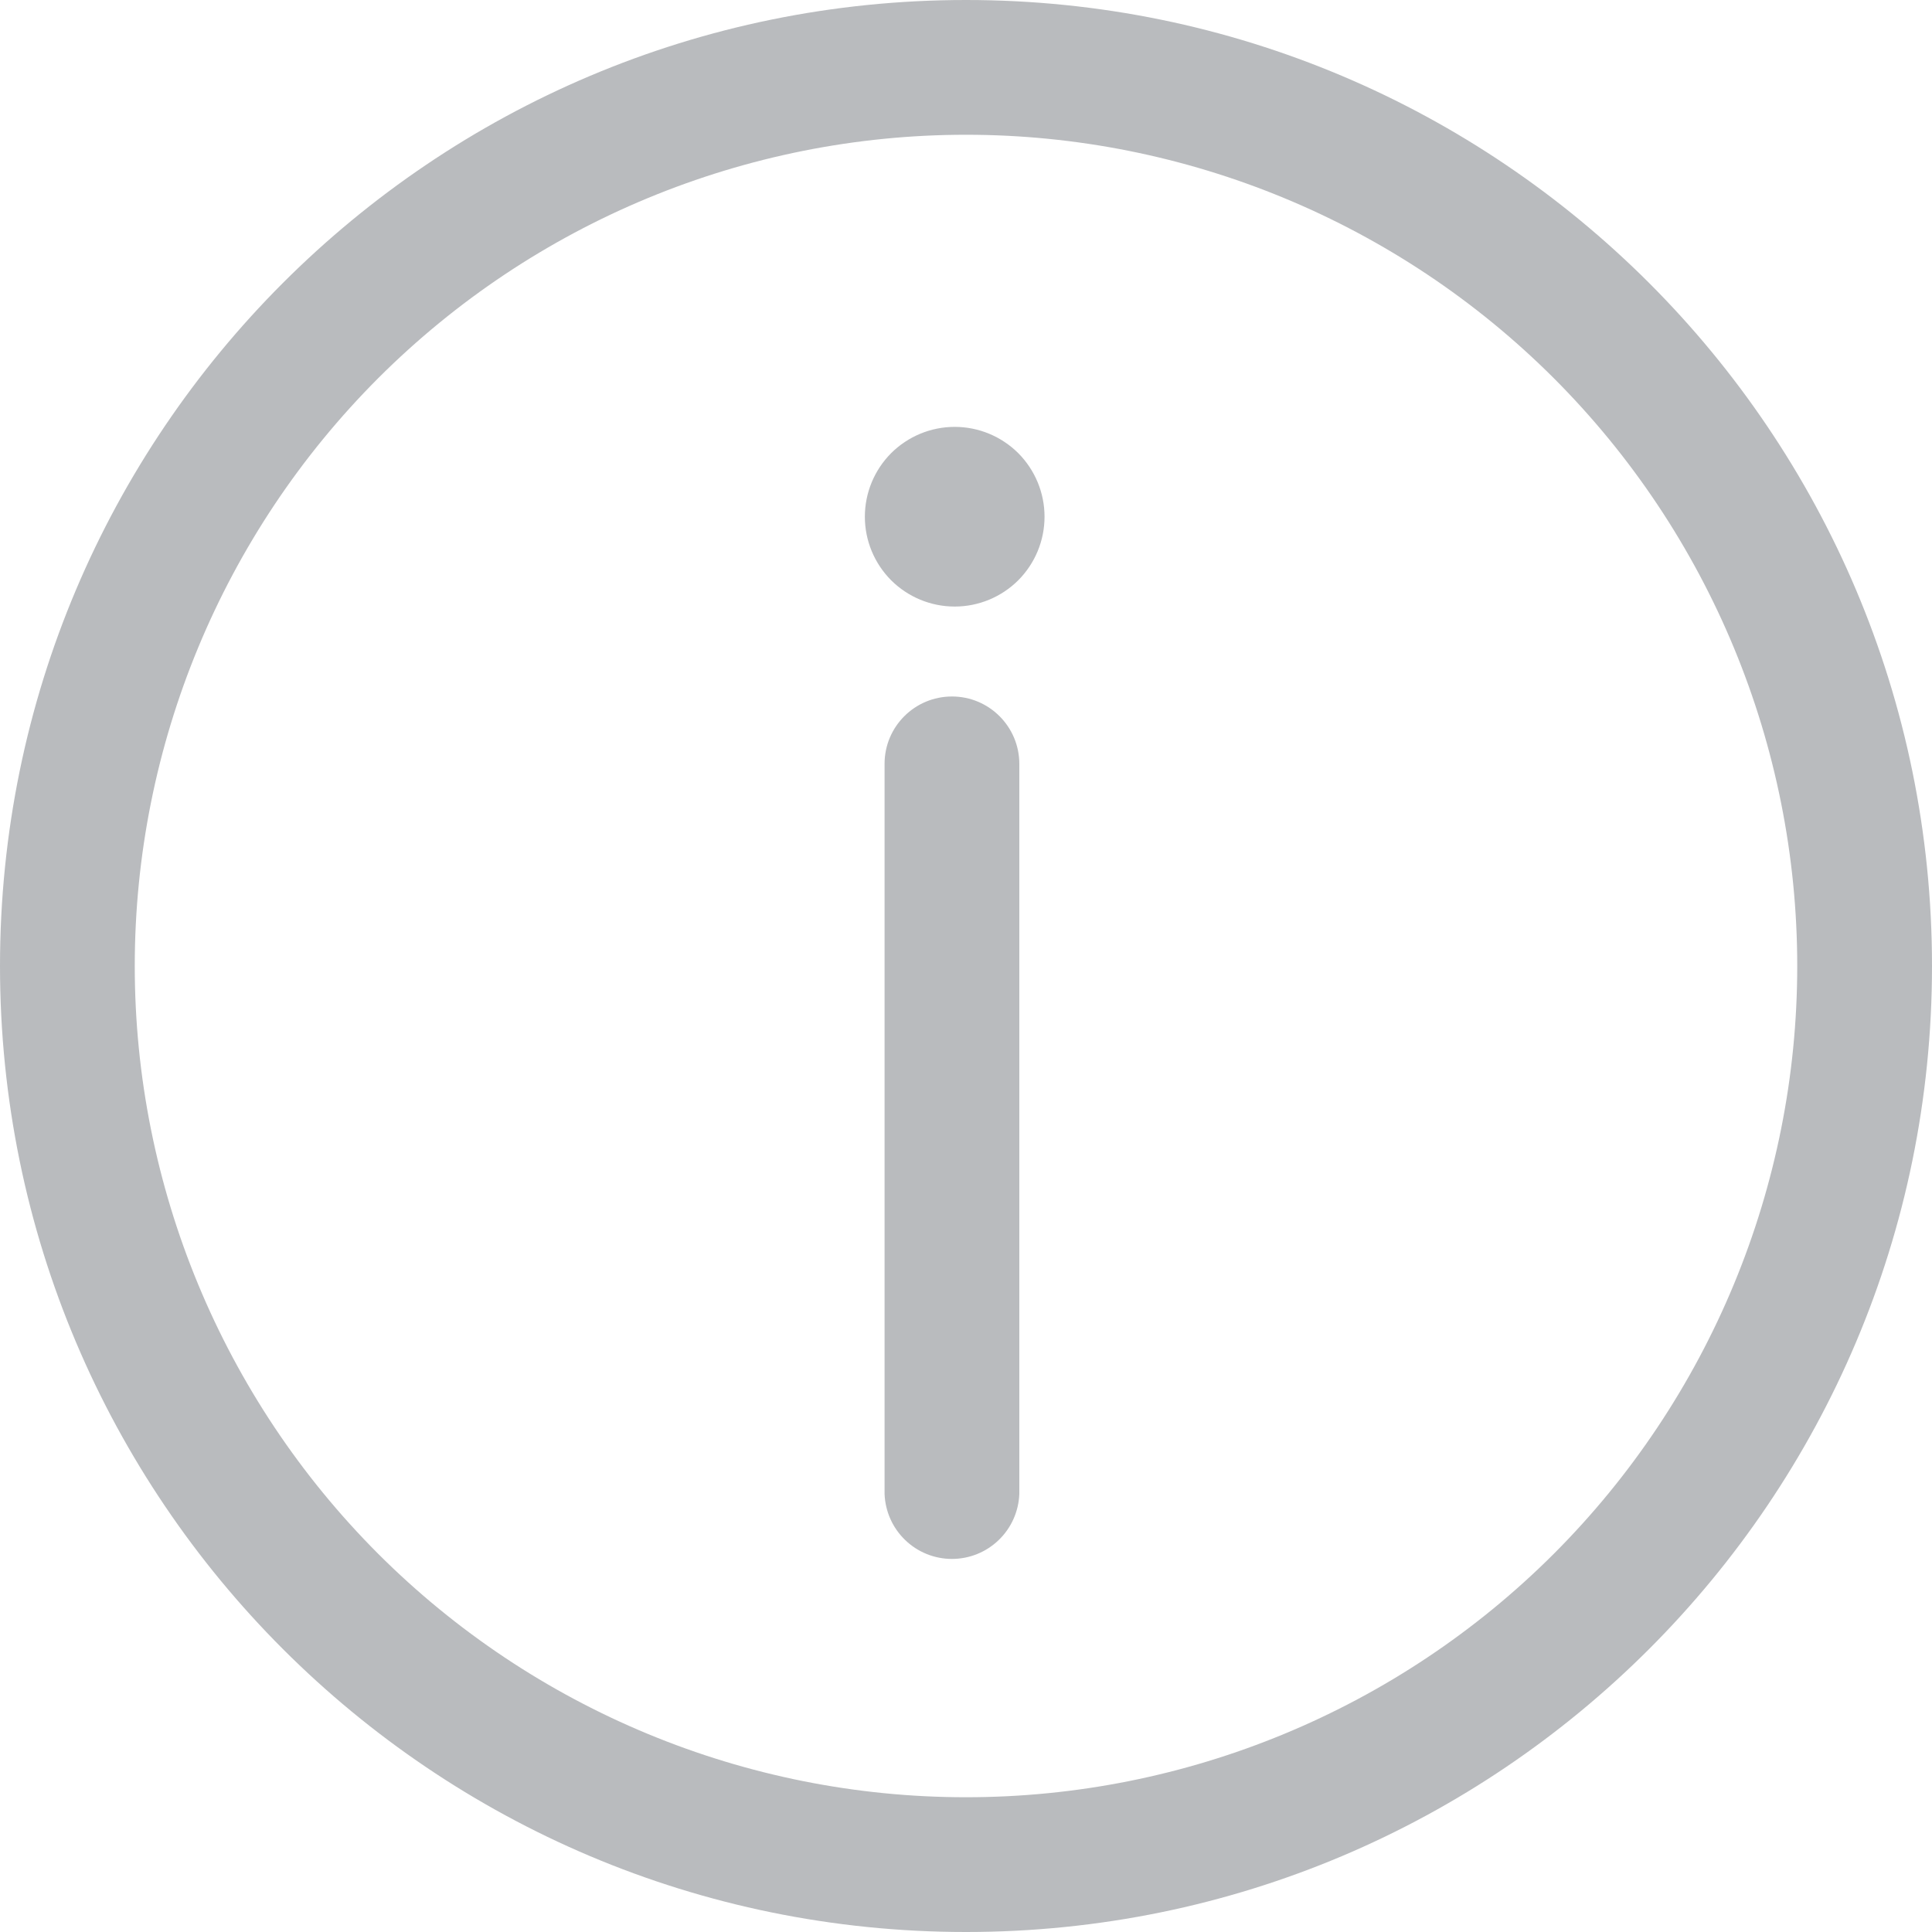 <svg width="20" height="20" viewBox="0 0 20 20" fill="none" xmlns="http://www.w3.org/2000/svg">
<g clip-path="url(#clip0_4086_2951)">
<path d="M10 0C15.523 0 20 4.477 20 10C20 15.523 15.523 20 10 20C4.477 20 0 15.523 0 10C0 4.477 4.477 0 10 0ZM10 1.395C7.718 1.395 5.529 2.302 3.915 3.915C2.302 5.529 1.395 7.718 1.395 10C1.395 12.282 2.302 14.471 3.915 16.085C5.529 17.698 7.718 18.605 10 18.605C12.282 18.605 14.471 17.698 16.085 16.085C17.698 14.471 18.605 12.282 18.605 10C18.605 7.718 17.698 5.529 16.085 3.915C14.471 2.302 12.282 1.395 10 1.395ZM9.855 7.21C10.24 7.21 10.552 7.523 10.552 7.908V15.466C10.545 15.646 10.469 15.817 10.339 15.942C10.209 16.068 10.035 16.138 9.854 16.138C9.674 16.138 9.5 16.068 9.37 15.942C9.24 15.817 9.164 15.646 9.157 15.466V7.907C9.157 7.522 9.469 7.21 9.855 7.21ZM9.883 4.419C10.13 4.419 10.366 4.517 10.541 4.691C10.715 4.866 10.813 5.102 10.813 5.349C10.813 5.596 10.715 5.832 10.541 6.007C10.366 6.181 10.13 6.279 9.883 6.279C9.636 6.279 9.4 6.181 9.225 6.007C9.051 5.832 8.953 5.596 8.953 5.349C8.953 5.102 9.051 4.866 9.225 4.691C9.4 4.517 9.636 4.419 9.883 4.419Z" fill="#B9BBBE"/>
</g>
<defs>
<clipPath id="clip0_4086_2951">
<rect width="20" height="20" fill="white"/>
</clipPath>
</defs>
</svg>
